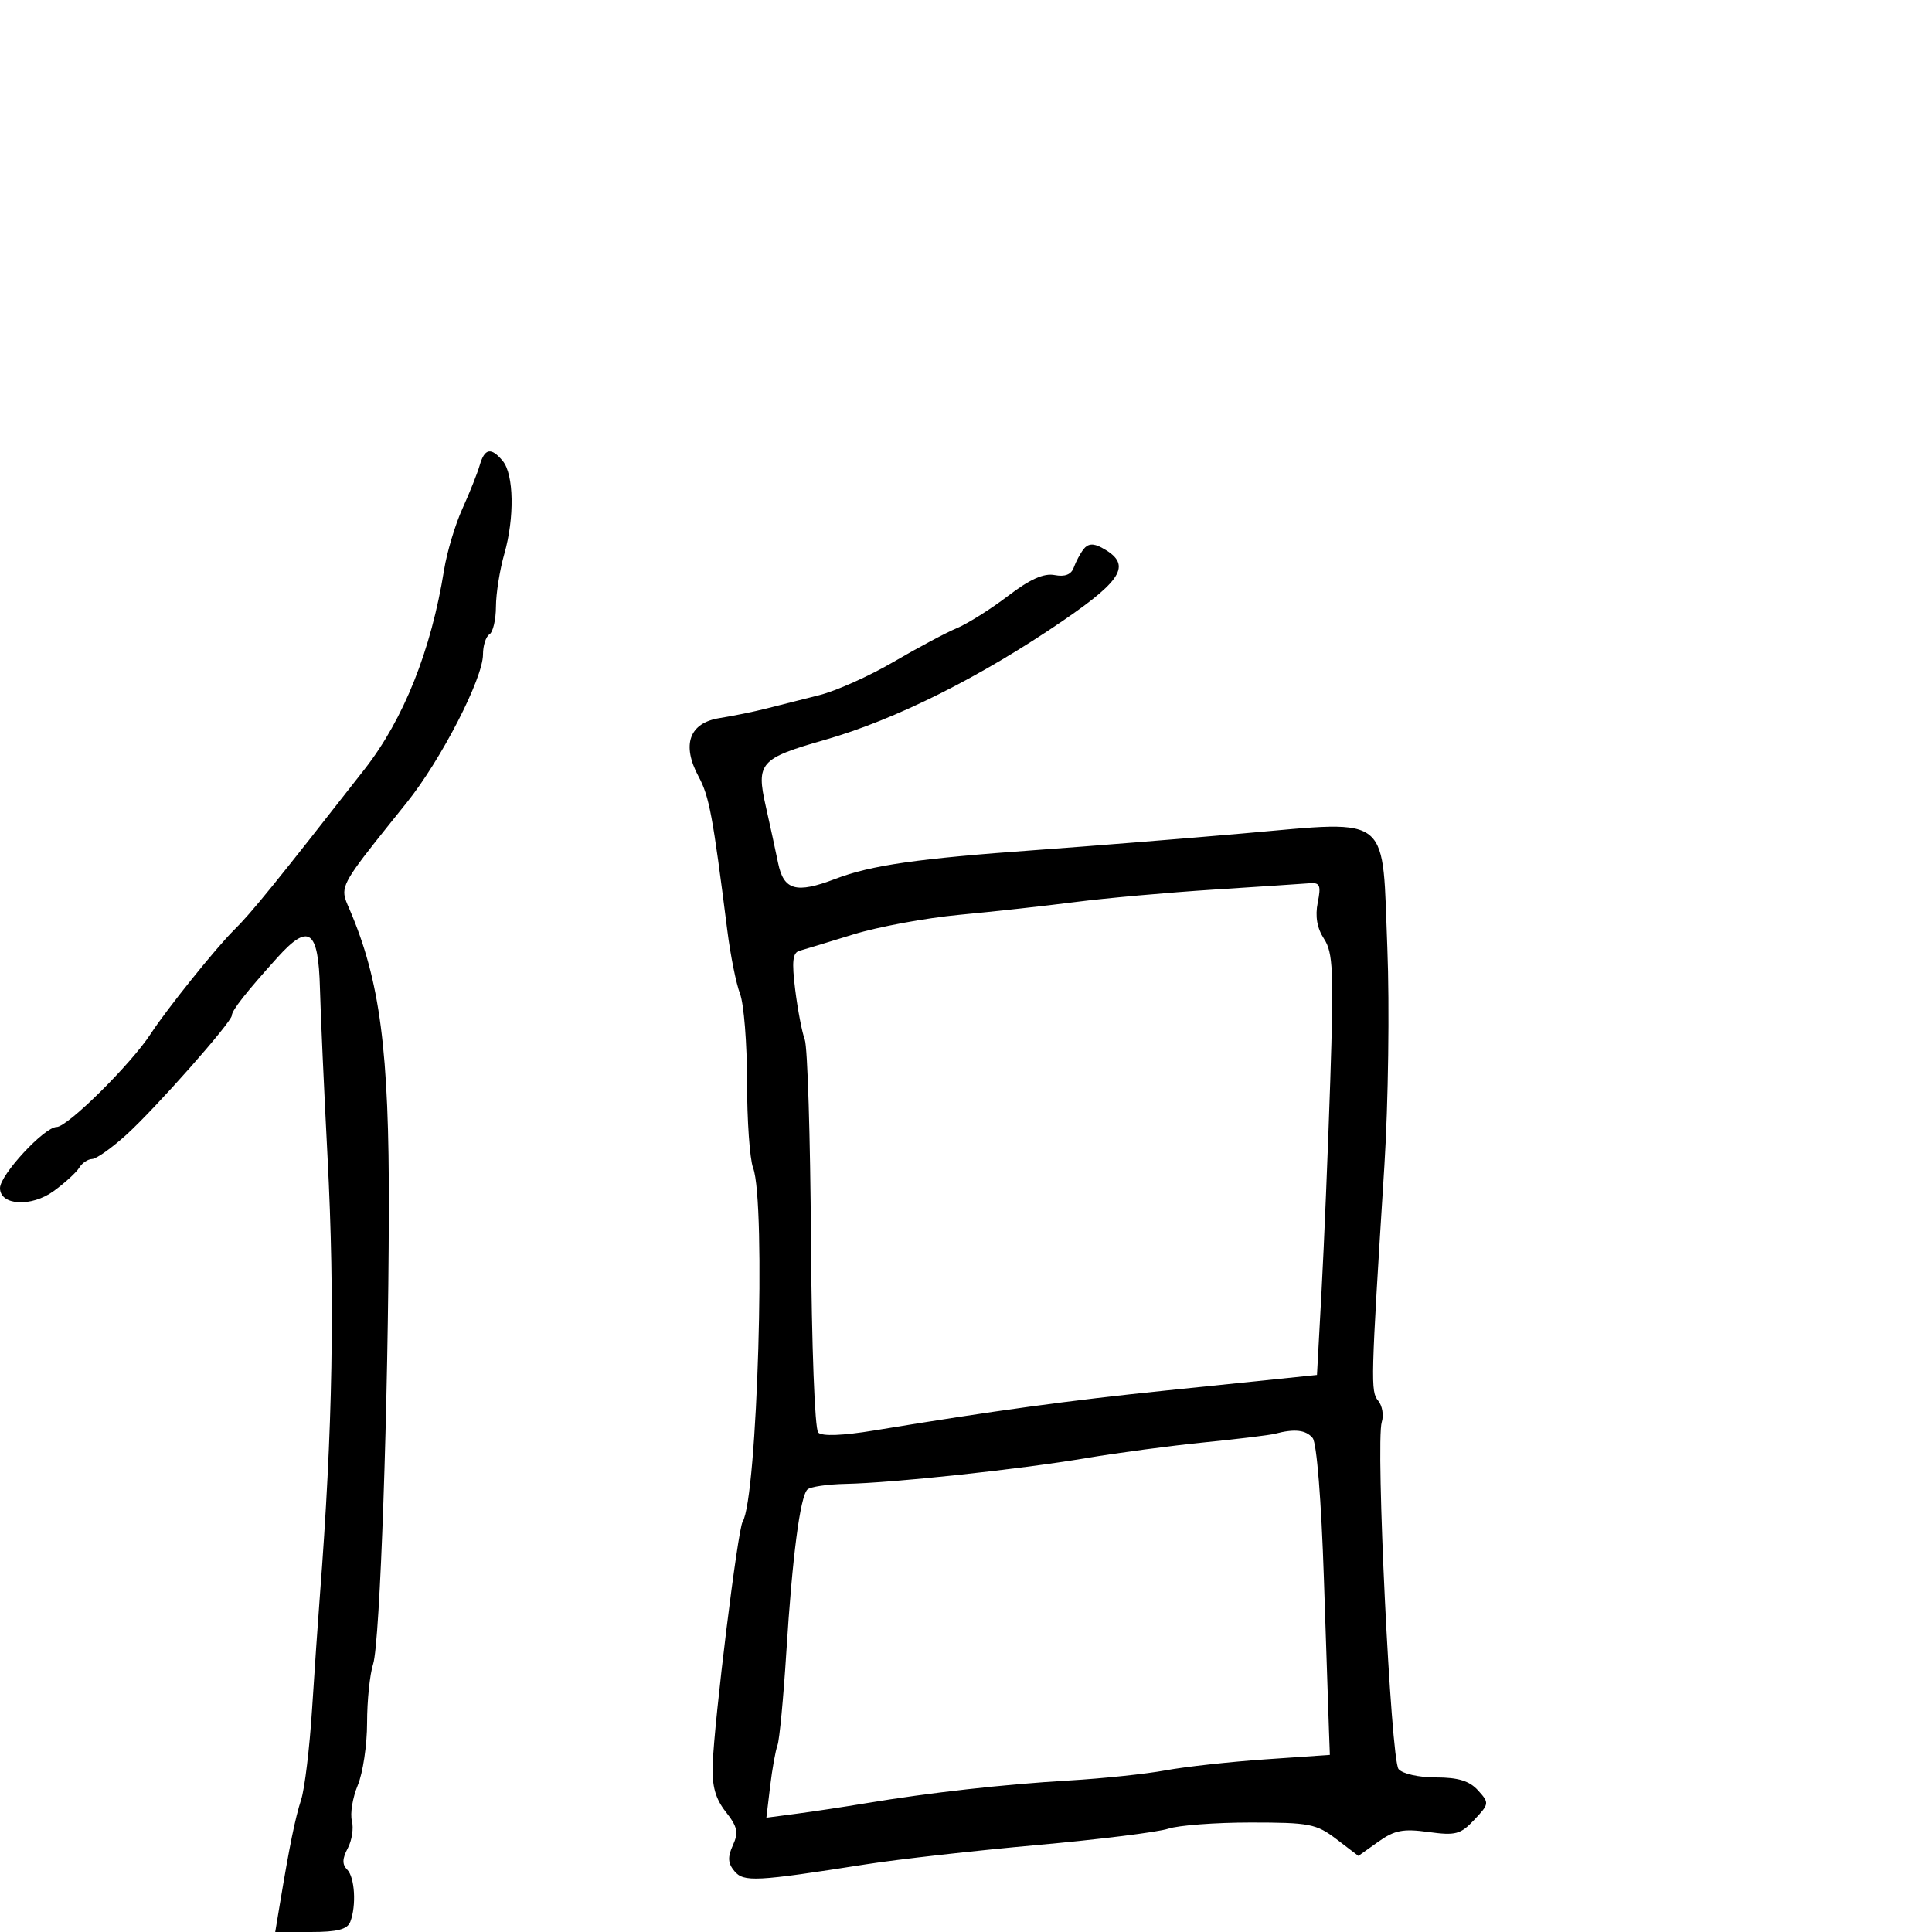 <svg xmlns="http://www.w3.org/2000/svg" width="300" height="300" viewBox="0 0 300 300" version="1.1">
  <defs/>
  <path d="M168.26,85.271 C168.925,84.41 169.761,84.337 171.049,85.026 C175.754,87.544 174.533,89.885 165.166,96.306 C152.307,105.121 139.051,111.757 128.016,114.905 C118.017,117.757 117.392,118.462 118.907,125.182 C119.566,128.107 120.426,132.07 120.818,133.989 C121.689,138.257 123.623,138.798 129.708,136.474 C135.281,134.345 142.427,133.321 161,131.986 C168.975,131.413 183.313,130.264 192.863,129.431 C204.909,128.381 210.31,127.525 212.831,129.825 C215.204,131.992 215.021,136.959 215.426,147.202 C215.782,156.205 215.576,171.333 214.967,181 C212.843,214.686 212.807,216.062 214.01,217.512 C214.645,218.278 214.893,219.763 214.56,220.812 C213.576,223.91 215.964,273.252 217.168,274.702 C217.772,275.431 220.316,276 222.967,276 C226.428,276 228.176,276.537 229.509,278.01 C231.277,279.963 231.26,280.094 228.932,282.572 C226.794,284.848 226.024,285.053 221.798,284.472 C217.871,283.932 216.536,284.194 213.996,286.003 L210.931,288.185 L207.532,285.593 C204.403,283.205 203.348,283 194.216,283 C188.761,283 182.994,283.434 181.399,283.964 C179.805,284.495 170.625,285.637 161,286.502 C151.375,287.366 139.45,288.71 134.5,289.487 C117.31,292.186 115.478,292.28 114.033,290.539 C113.022,289.322 112.967,288.368 113.8,286.539 C114.708,284.546 114.521,283.66 112.699,281.345 C111.089,279.298 110.546,277.345 110.664,274.027 C110.91,267.118 114.555,237.529 115.311,236.306 C117.61,232.586 118.971,186.685 116.941,181.345 C116.423,179.983 116,173.978 116,168 C116,162.022 115.51,155.863 114.911,154.315 C114.313,152.767 113.425,148.35 112.939,144.5 C110.675,126.576 110.13,123.657 108.476,120.586 C105.808,115.631 107.032,112.242 111.758,111.499 C113.816,111.176 117.075,110.51 119,110.019 C120.925,109.528 124.627,108.592 127.227,107.939 C129.828,107.287 135.003,104.969 138.727,102.79 C142.452,100.61 146.887,98.245 148.583,97.534 C150.279,96.823 153.849,94.575 156.517,92.539 C159.925,89.938 162.079,88.973 163.762,89.295 C165.367,89.602 166.348,89.216 166.734,88.126 C167.051,87.232 167.738,85.947 168.26,85.271 Z M188.5,138.135 C181.35,138.593 171.675,139.461 167,140.064 C162.325,140.666 154.225,141.56 149,142.05 C143.775,142.54 136.35,143.912 132.5,145.099 C128.65,146.287 124.886,147.431 124.136,147.641 C123.08,147.938 122.932,149.303 123.481,153.697 C123.871,156.817 124.539,160.299 124.966,161.435 C125.392,162.571 125.825,176.55 125.927,192.5 C126.033,209.048 126.518,221.908 127.056,222.449 C127.65,223.048 130.86,222.927 135.749,222.121 C154.367,219.053 165.964,217.464 181,215.923 C186.775,215.331 194.425,214.544 198,214.173 L204.5,213.5 L205.209,200.5 C205.598,193.35 206.207,178.667 206.561,167.871 C207.121,150.789 206.996,147.923 205.595,145.785 C204.513,144.134 204.192,142.289 204.617,140.164 C205.153,137.483 204.964,137.023 203.375,137.151 C202.344,137.234 195.65,137.677 188.5,138.135 Z M198,222.628 C197.175,222.846 192.225,223.451 187,223.973 C181.775,224.495 173.519,225.593 168.654,226.414 C158.255,228.168 138.683,230.266 131.322,230.417 C128.474,230.475 125.796,230.87 125.371,231.296 C124.237,232.429 123.029,241.748 122.104,256.5 C121.655,263.65 121.037,270.175 120.729,271 C120.422,271.825 119.907,274.695 119.587,277.377 L119.003,282.254 L123.752,281.628 C126.363,281.283 131.2,280.551 134.5,280 C144.31,278.363 155.89,277.067 166,276.474 C171.225,276.167 177.975,275.458 181,274.898 C184.025,274.338 191,273.569 196.5,273.19 L206.5,272.5 L206.371,269 C206.3,267.075 205.94,256.294 205.571,245.042 C205.175,232.976 204.459,224.053 203.827,223.292 C202.78,222.03 201.024,221.83 198,222.628 Z M74.487,72.25 C75.25,69.599 76.265,69.409 78.066,71.58 C79.799,73.667 79.913,80.405 78.311,86 C77.602,88.475 77.017,92.161 77.011,94.191 C77.005,96.221 76.55,98.16 76,98.5 C75.45,98.84 75,100.244 75,101.621 C75,105.349 68.499,117.978 63.149,124.643 C55.145,134.614 53.262,136.867 53.478,138.896 C53.552,139.589 53.869,140.255 54.272,141.192 C59.019,152.246 60.441,163.141 60.38,188 C60.306,217.936 59.018,255.058 57.938,258.399 C57.422,259.994 57,264.101 57,267.527 C57,270.953 56.349,275.315 55.552,277.22 C54.756,279.126 54.347,281.61 54.642,282.74 C54.938,283.871 54.648,285.79 53.997,287.005 C53.142,288.603 53.117,289.517 53.907,290.307 C55.097,291.497 55.361,295.897 54.393,298.418 C53.941,299.596 52.377,300 48.261,300 L42.737,300 L43.443,295.75 C44.984,286.484 45.823,282.368 46.769,279.428 C47.313,277.739 48.072,271.439 48.456,265.428 C48.84,259.418 49.38,251.575 49.655,248 C51.68,221.697 52.024,202.035 50.853,179.5 C50.31,169.05 49.783,157.35 49.683,153.5 C49.444,144.344 47.965,143.264 43.08,148.679 C38.249,154.035 36,156.892 36,157.675 C36,158.697 24.159,172.089 19.603,176.22 C17.346,178.266 14.96,179.954 14.3,179.97 C13.64,179.987 12.74,180.596 12.3,181.324 C11.86,182.052 10.074,183.685 8.33,184.953 C4.865,187.472 0,187.198 0,184.484 C0,182.434 6.888,175 8.787,175 C10.485,175 20.349,165.231 23.415,160.513 C25.879,156.722 33.595,147.115 36.36,144.396 C38.996,141.803 42.847,137.059 56.612,119.443 C62.687,111.669 66.952,100.976 68.957,88.493 C69.4,85.739 70.679,81.464 71.8,78.993 C72.921,76.522 74.13,73.487 74.487,72.25 Z"/>
</svg>


